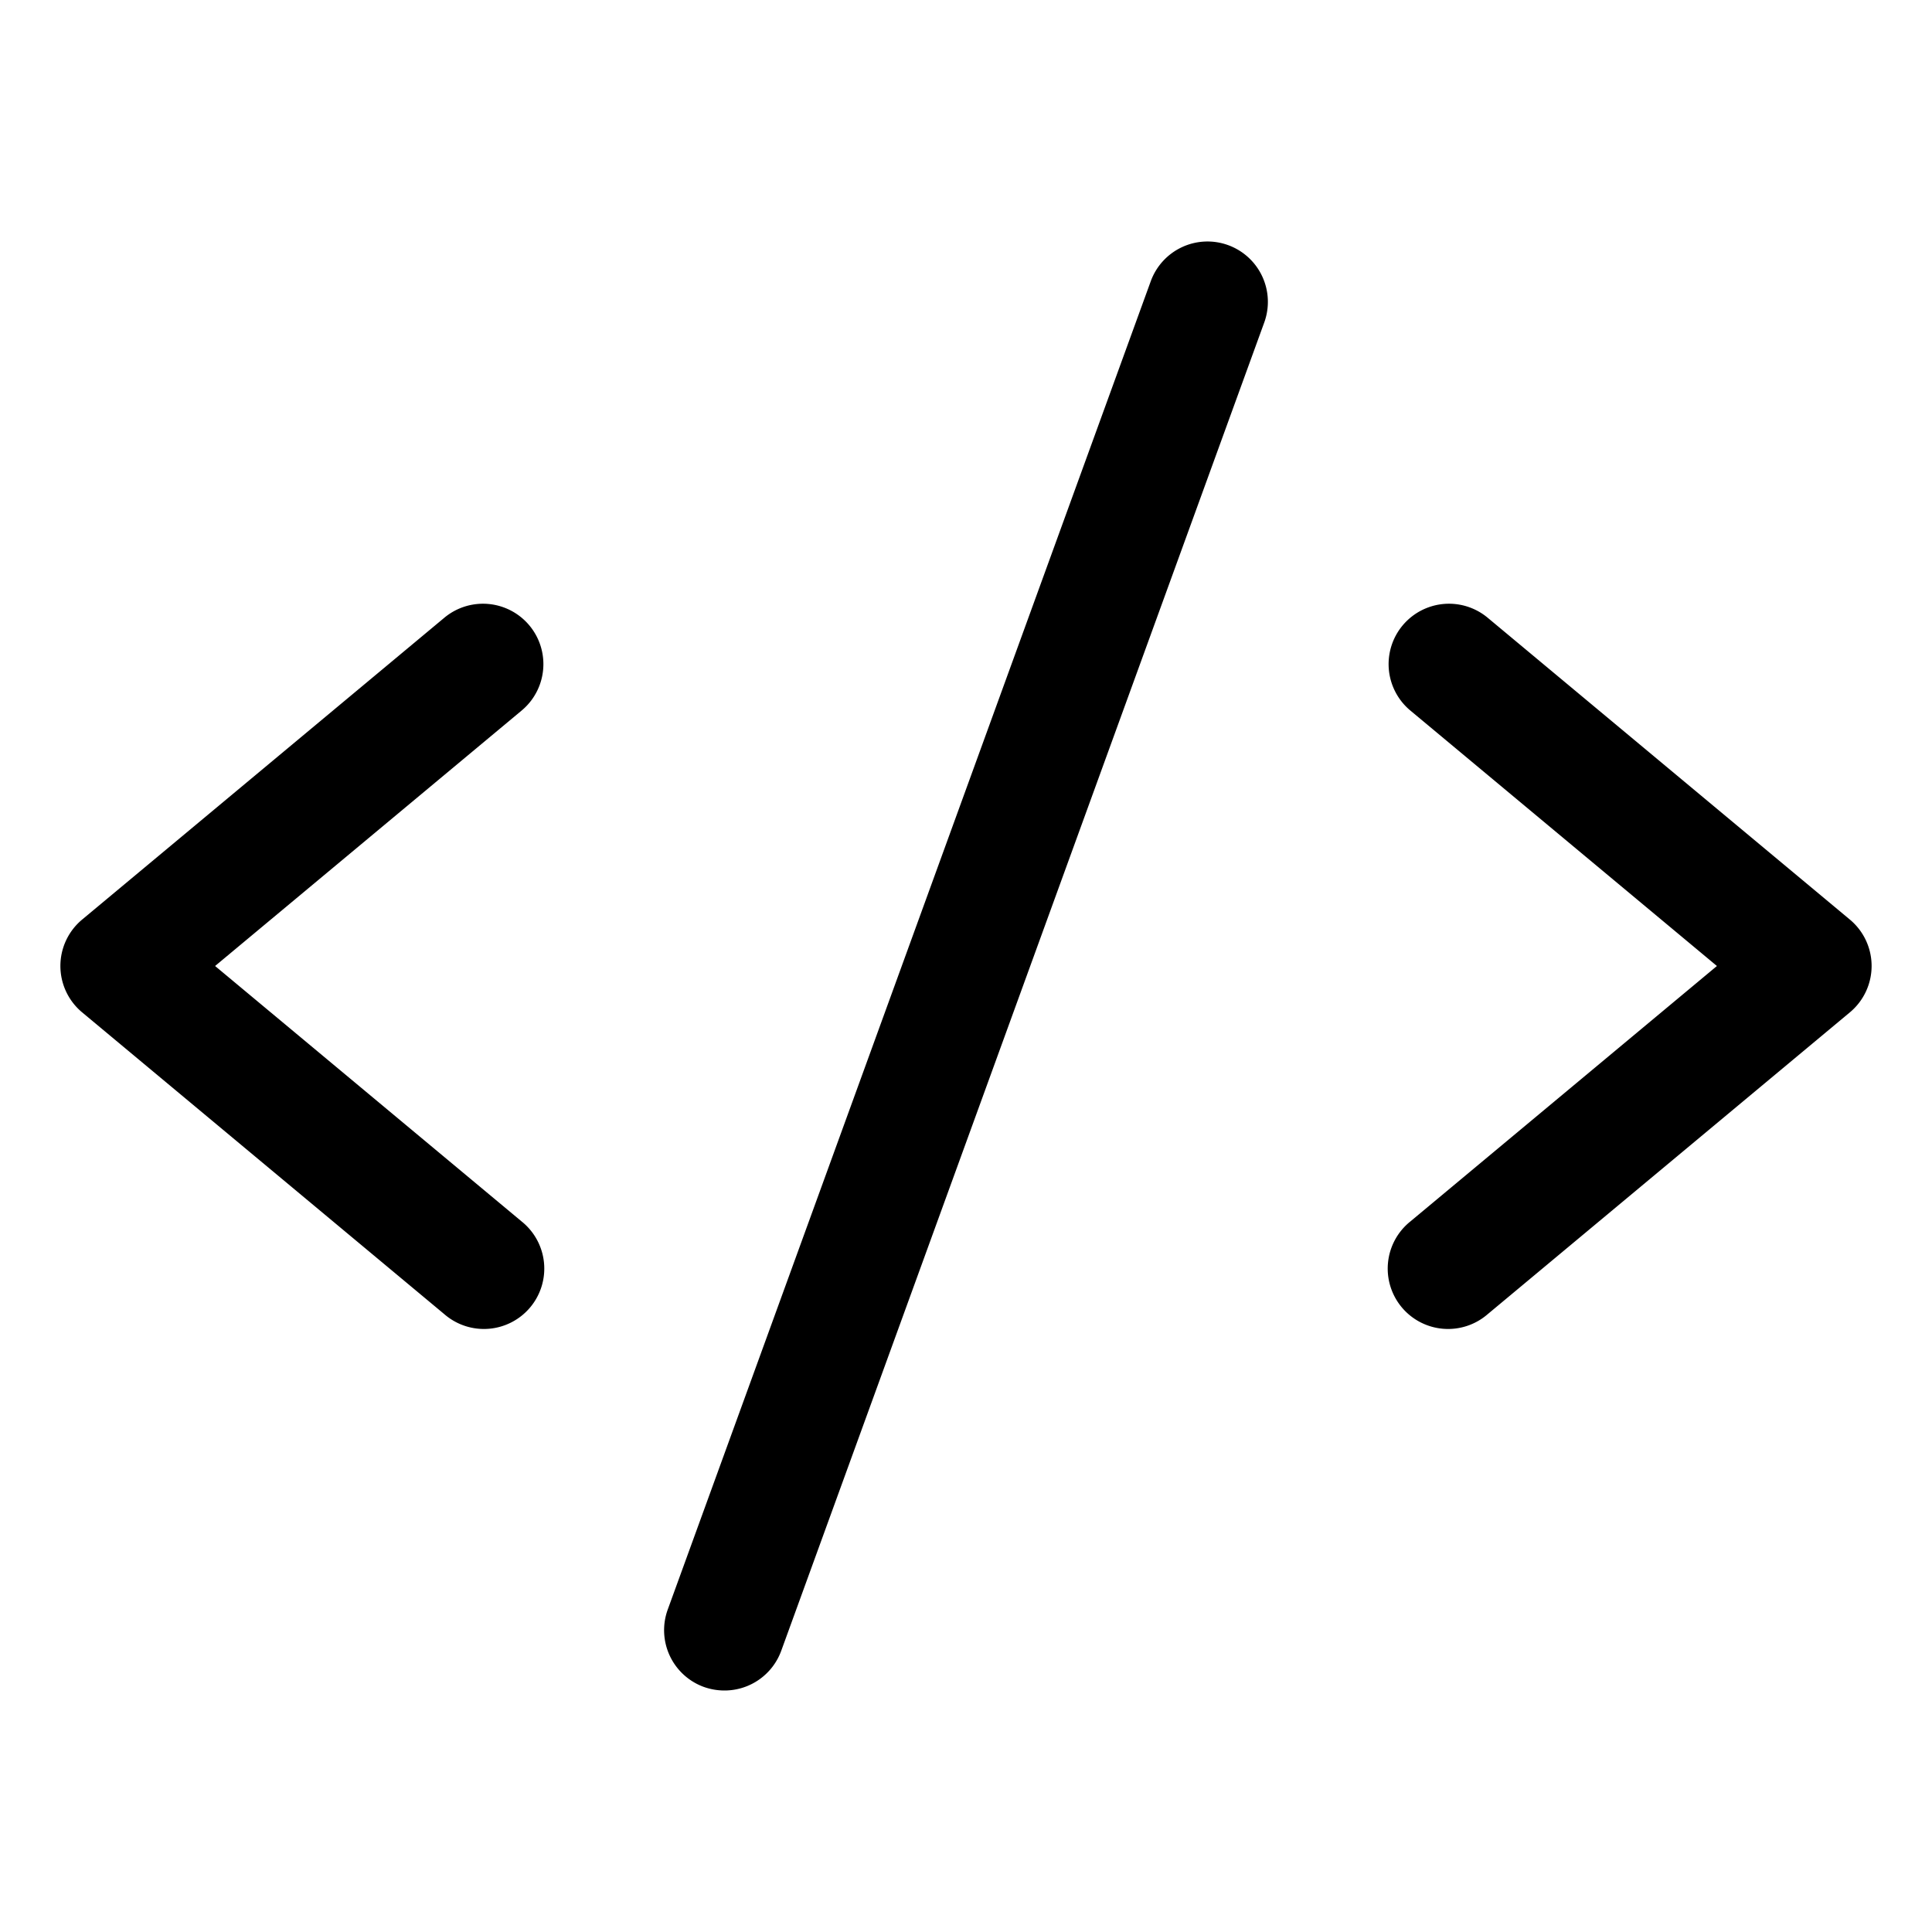 <svg xmlns="http://www.w3.org/2000/svg" viewBox="0 0 256 256" fill="currentColor" width="20" height="20"><path d="M69.12 94.15L28.5 128l40.62 33.85a8 8 0 11-10.24 12.29l-48-40a8 8 0 010-12.29l48-40a8 8 0 0110.24 12.3zm176 27.7l-48-40a8 8 0 10-10.24 12.3L227.5 128l-40.62 33.85a8 8 0 1010.24 12.29l48-40a8 8 0 000-12.29zm-82.39-89.37a8 8 0 00-10.25 4.79l-64 176a8 8 0 004.79 10.26A8.14 8.14 0 0096 224a8 8 0 007.52-5.27l64-176a8 8 0 00-4.79-10.25z"/></svg>